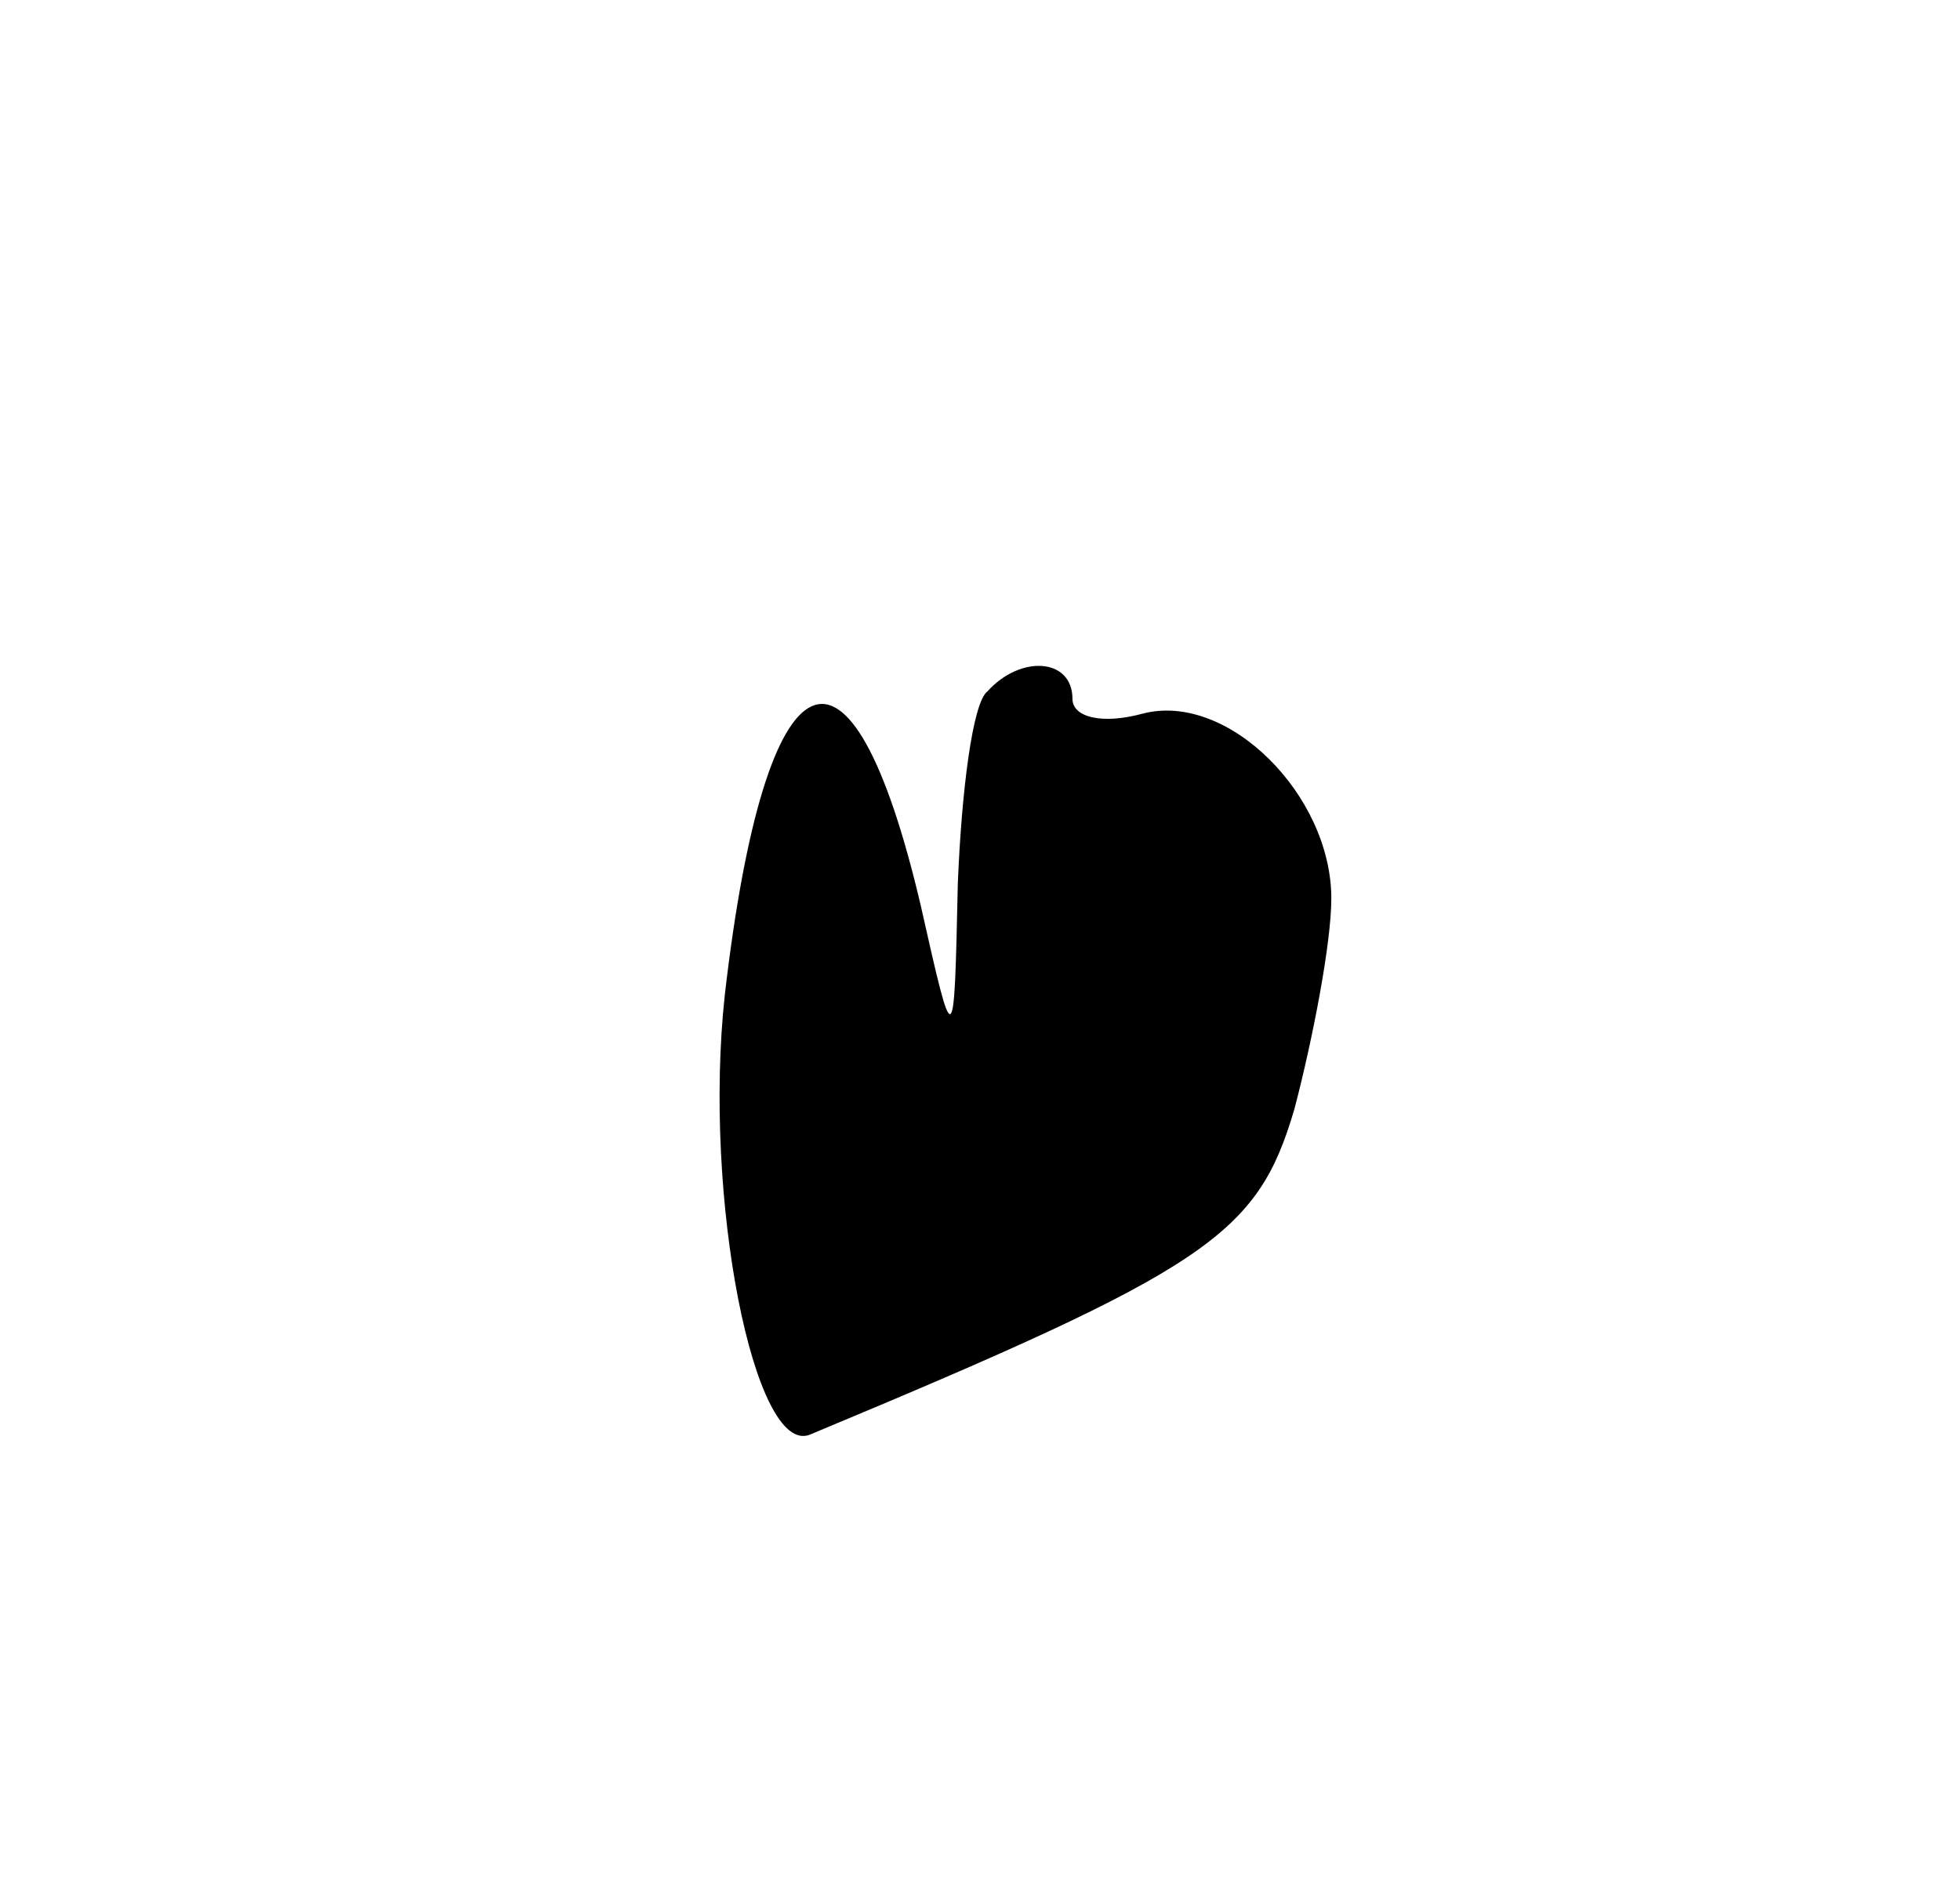 <svg version="1.0" xmlns="http://www.w3.org/2000/svg"
 width="53pt" height="51pt" viewBox="0 0 53 51"
 preserveAspectRatio="xMidYMid meet">
<g transform="translate(0,51) scale(0.1,-0.1)"
fill="#000000" stroke="none">
<path d="M267 323 c-4 -3 -7 -27 -8 -52 -1 -46 -1 -46 -10 -6 -19 81 -42 71
-53 -24 -6 -55 8 -125 23 -119 108 45 121 54 131 88 5 19 10 45 10 57 0 28
-28 56 -51 50 -11 -3 -19 -1 -19 4 0 11 -14 12 -23 2z"/>
</g>
</svg>
